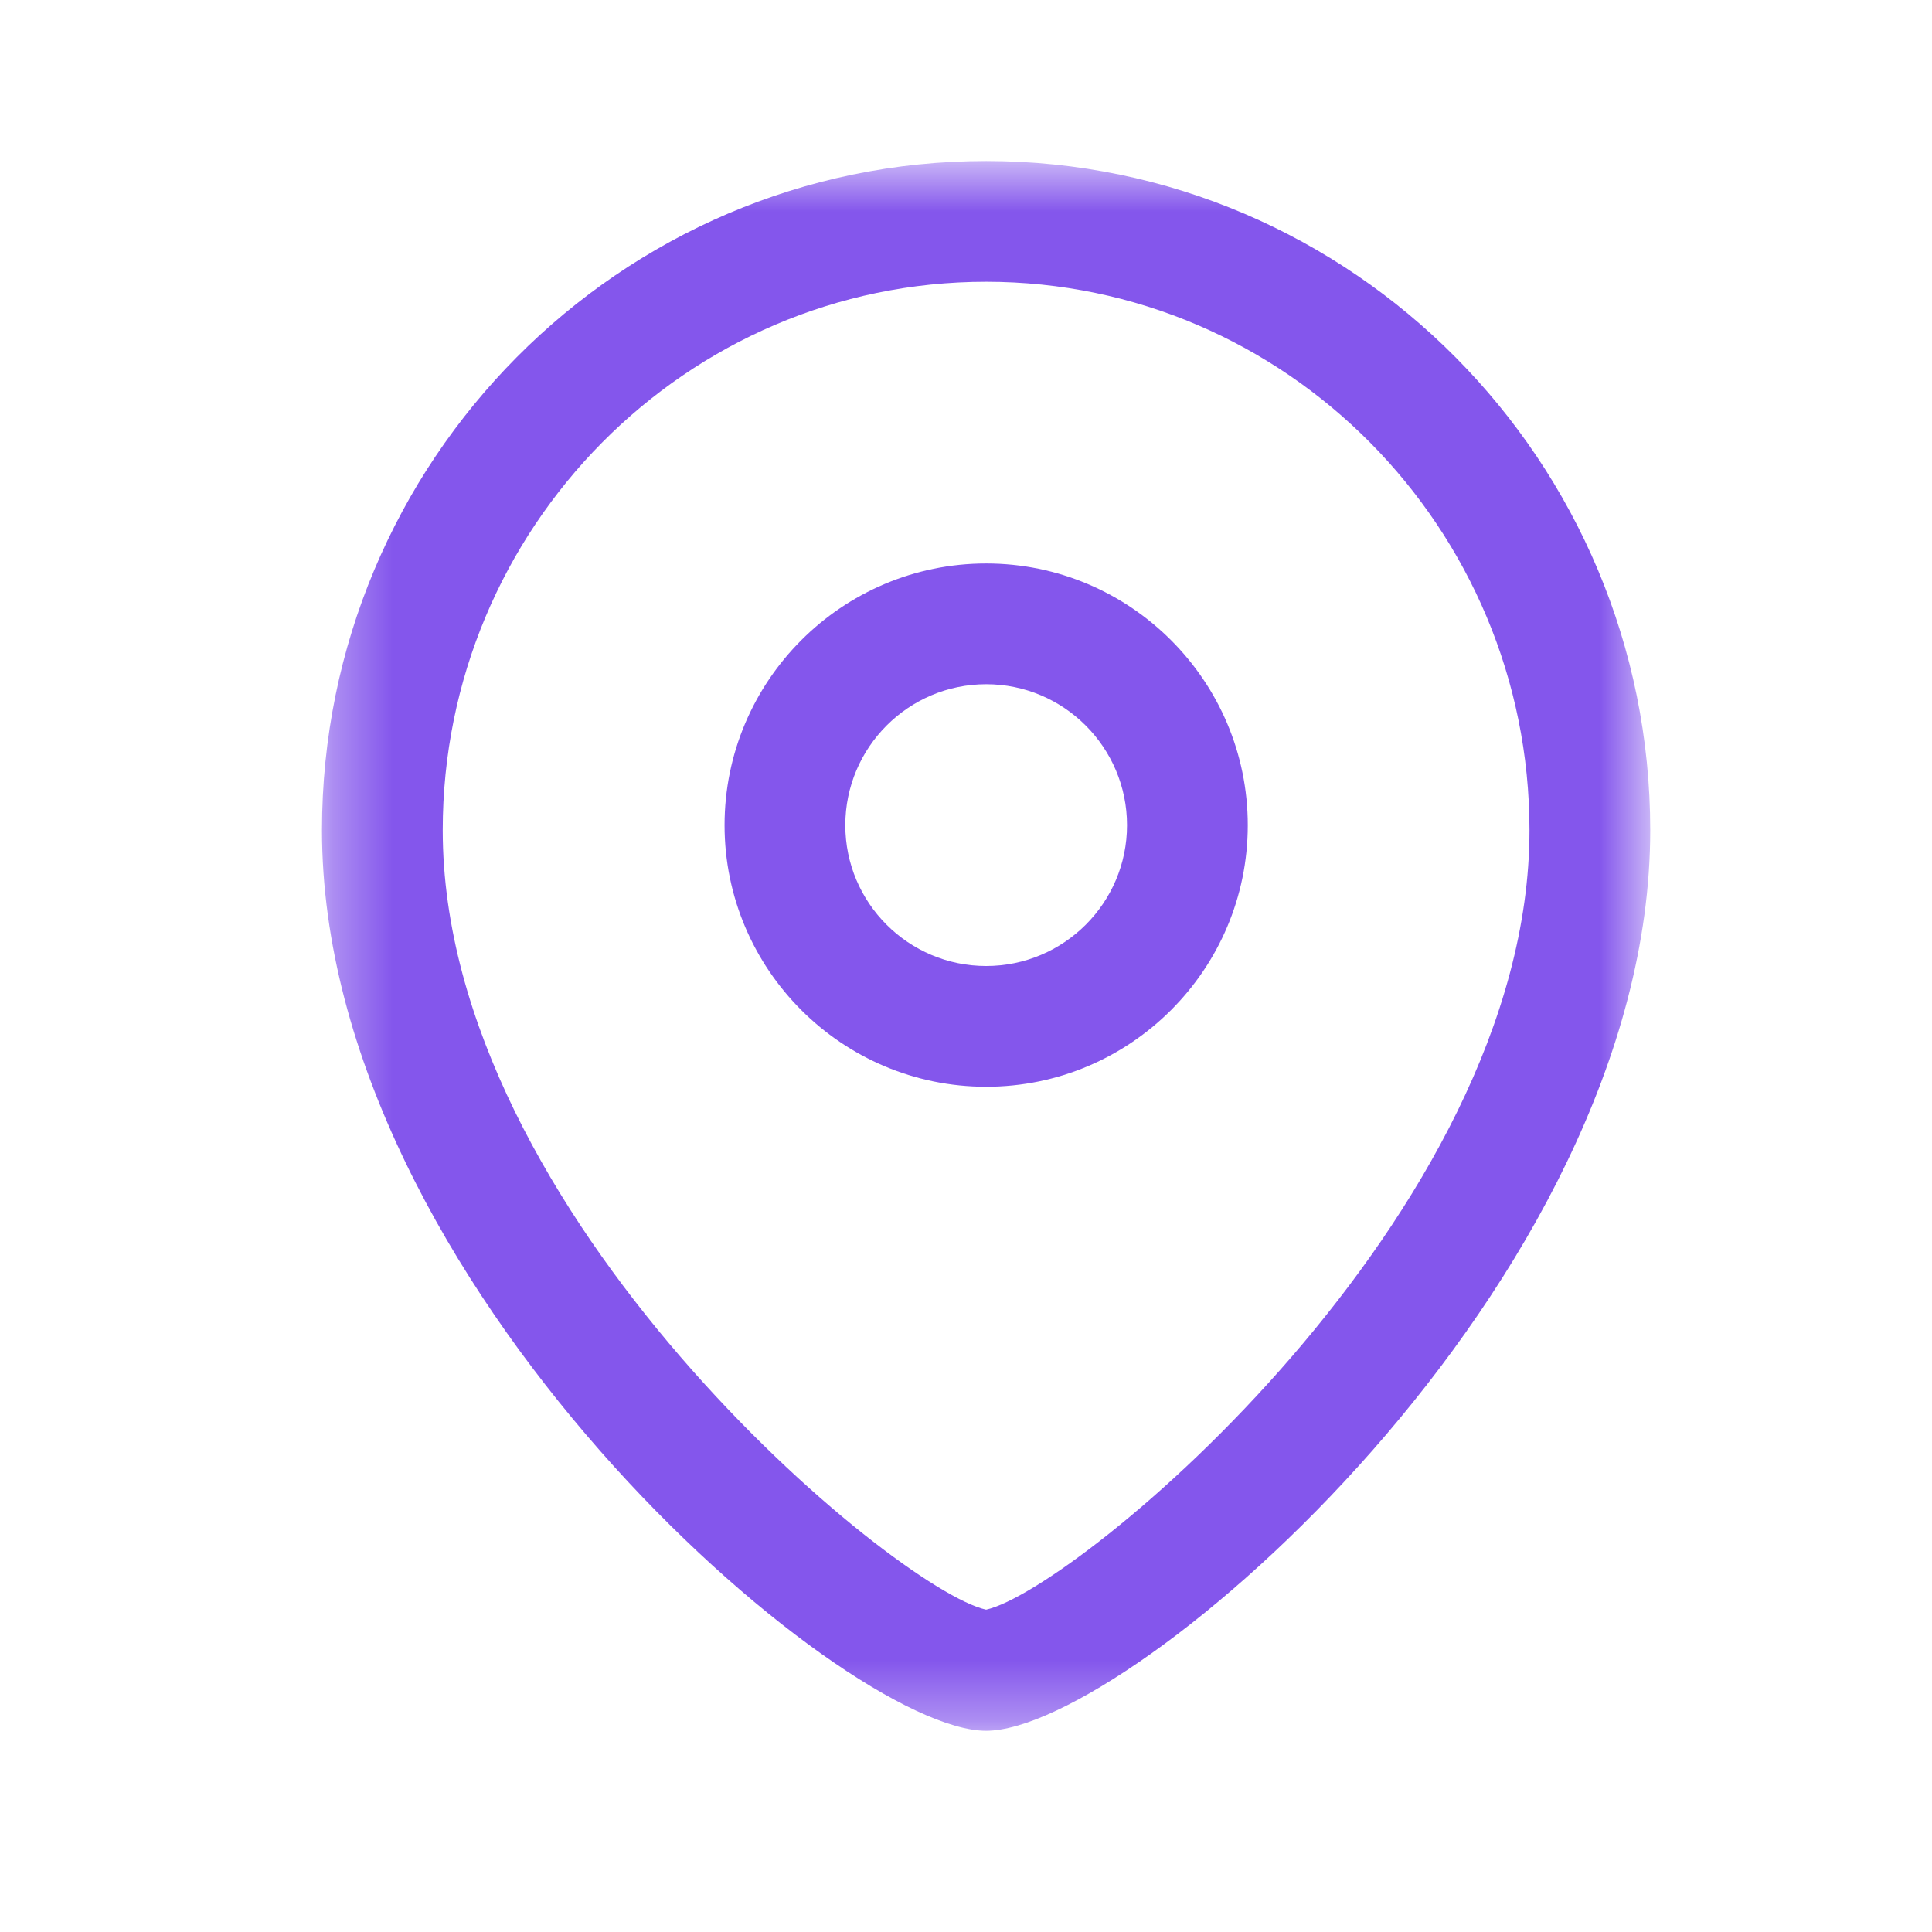 <svg width="32" height="32" viewBox="0 0 32 32" fill="none" xmlns="http://www.w3.org/2000/svg">
<path fill-rule="evenodd" clip-rule="evenodd" d="M16.334 11.333C15.047 11.333 14.001 12.38 14.001 13.668C14.001 14.955 15.047 16 16.334 16C17.621 16 18.667 14.955 18.667 13.668C18.667 12.38 17.621 11.333 16.334 11.333ZM16.334 18C13.945 18 12.001 16.057 12.001 13.668C12.001 11.277 13.945 9.333 16.334 9.333C18.723 9.333 20.667 11.277 20.667 13.668C20.667 16.057 18.723 18 16.334 18Z" fill="#8456EC"/>
<mask id="mask0_18_164" style="mask-type:alpha" maskUnits="userSpaceOnUse" x="5" y="2" width="23" height="27">
<path fill-rule="evenodd" clip-rule="evenodd" d="M5.333 2.667H27.333V28.667H5.333V2.667Z" fill="white"/>
</mask>
<g mask="url(#mask0_18_164)">
<path fill-rule="evenodd" clip-rule="evenodd" d="M16.333 4.667C11.37 4.667 7.333 8.743 7.333 13.751C7.333 20.123 14.831 26.331 16.333 26.661C17.834 26.329 25.333 20.121 25.333 13.751C25.333 8.743 21.295 4.667 16.333 4.667ZM16.333 28.667C13.941 28.667 5.333 21.264 5.333 13.751C5.333 7.639 10.267 2.667 16.333 2.667C22.398 2.667 27.333 7.639 27.333 13.751C27.333 21.264 18.725 28.667 16.333 28.667Z" fill="#8456EC"/>
</g>
</svg>
